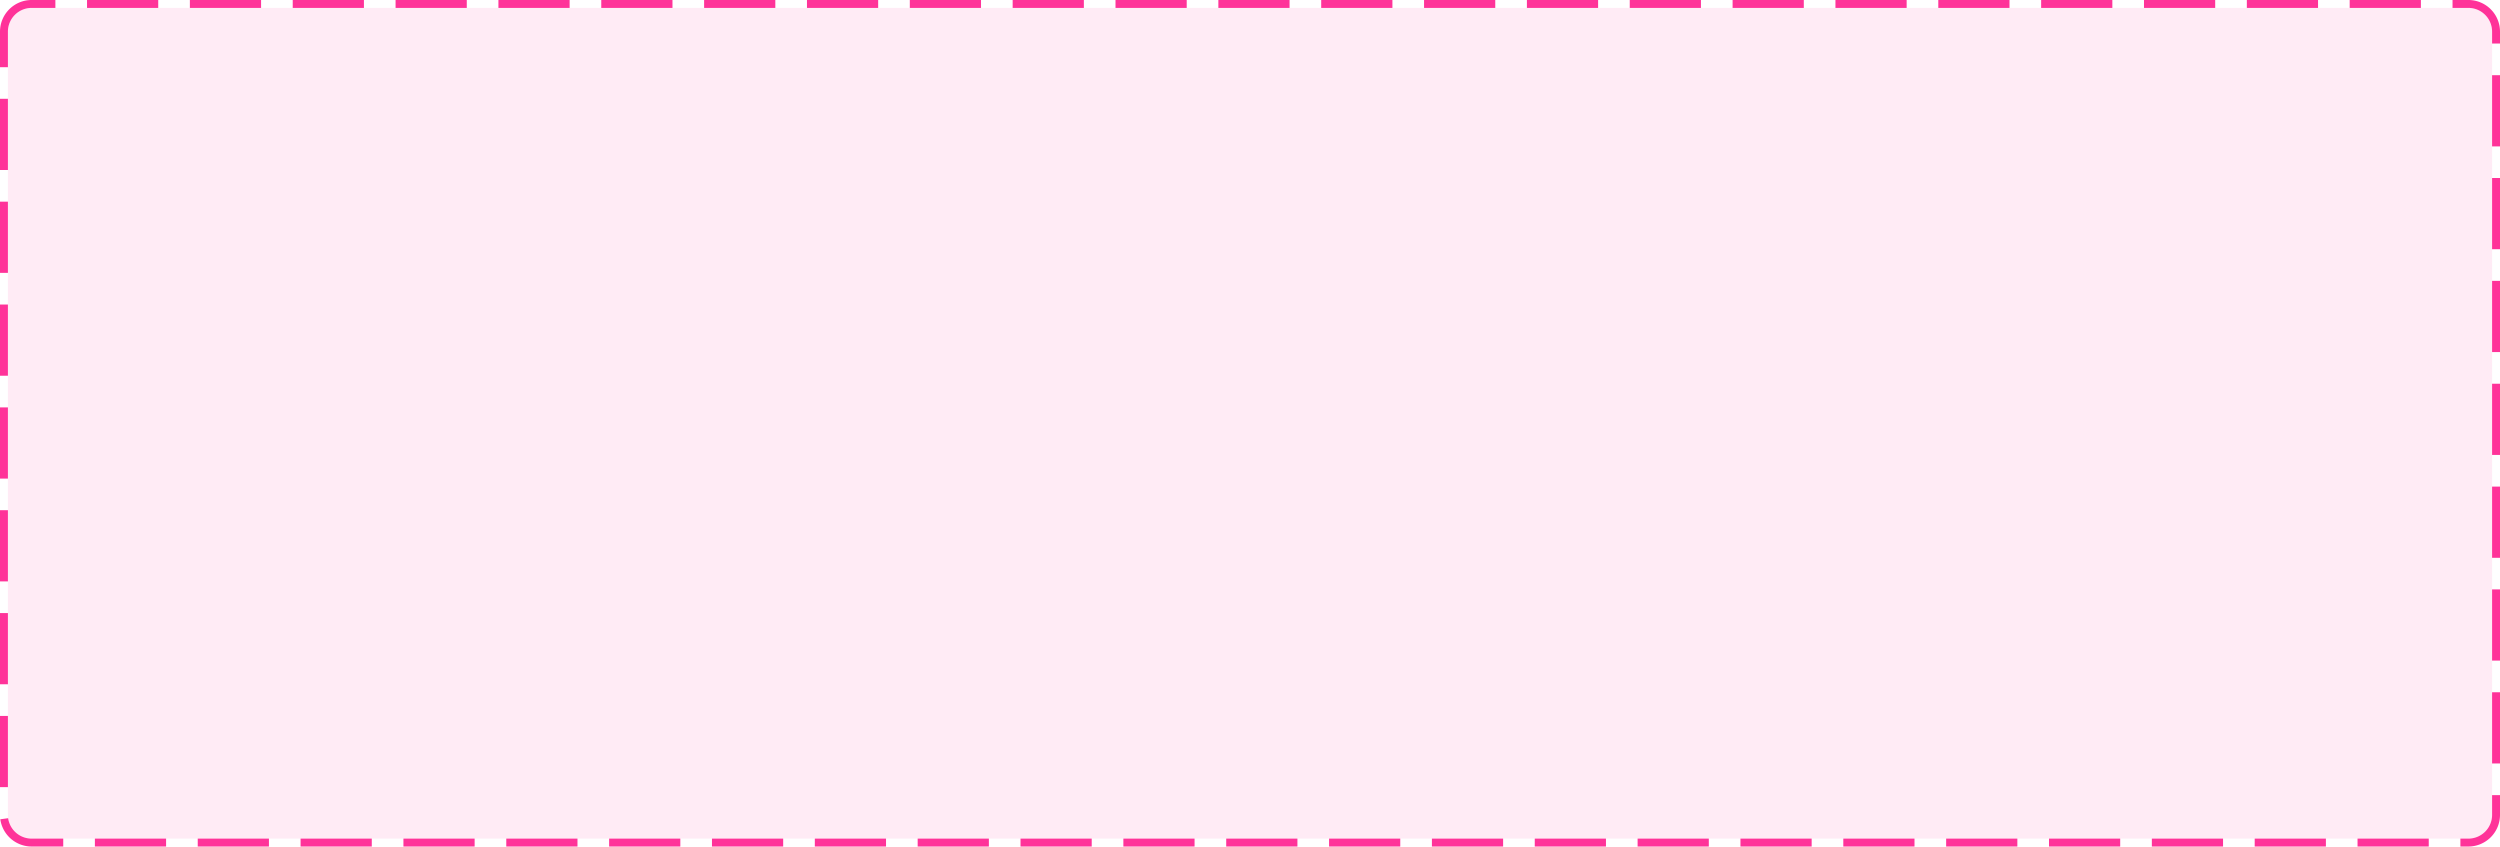 ﻿<?xml version="1.0" encoding="utf-8"?>
<svg version="1.1" xmlns:xlink="http://www.w3.org/1999/xlink" width="316px" height="107px" xmlns="http://www.w3.org/2000/svg">
  <g transform="matrix(1 0 0 1 -1416 -264 )">
    <path d="M 1417 268  A 3 3 0 0 1 1420 265 L 1728 265  A 3 3 0 0 1 1731 268 L 1731 367  A 3 3 0 0 1 1728 370 L 1420 370  A 3 3 0 0 1 1417 367 L 1417 268  Z " fill-rule="nonzero" fill="#ff3399" stroke="none" fill-opacity="0.098" />
    <path d="M 1416.5 268  A 3.5 3.5 0 0 1 1420 264.5 L 1728 264.5  A 3.5 3.5 0 0 1 1731.5 268 L 1731.5 367  A 3.5 3.5 0 0 1 1728 370.5 L 1420 370.5  A 3.5 3.5 0 0 1 1416.5 367 L 1416.5 268  Z " stroke-width="1" stroke-dasharray="9,4" stroke="#ff3399" fill="none" stroke-dashoffset="0.5" />
  </g>
</svg>